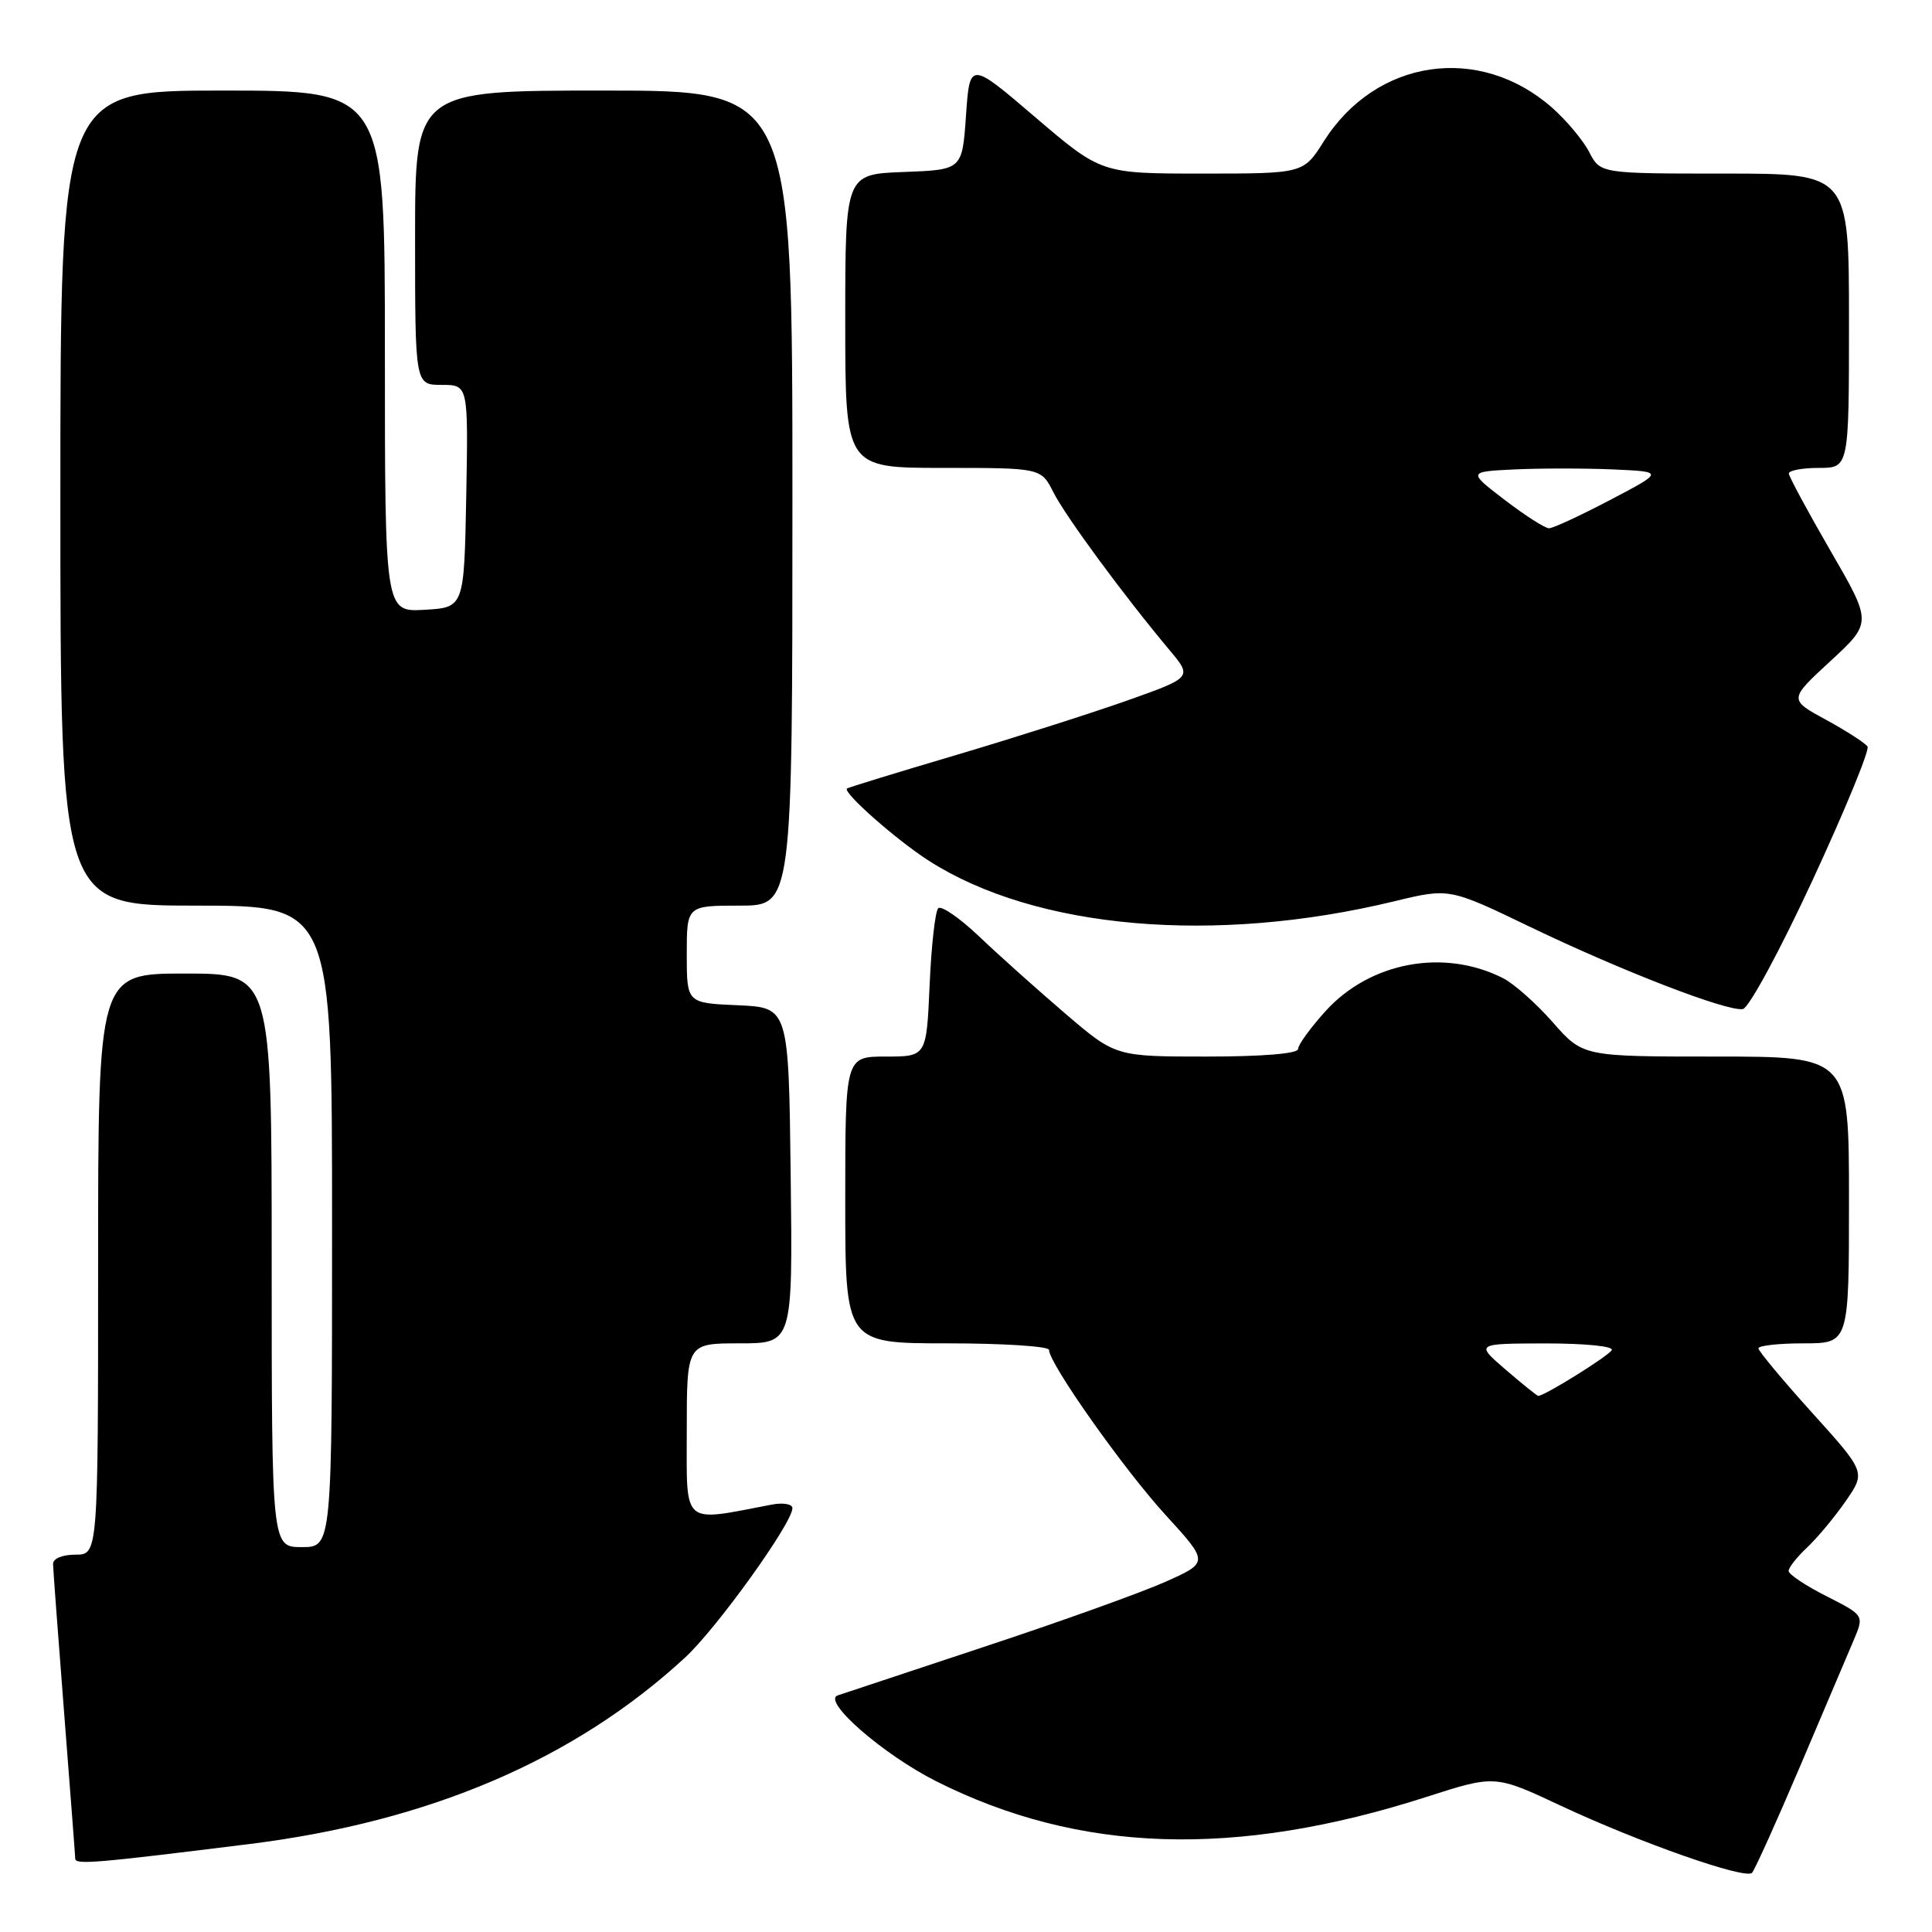 <?xml version="1.0" encoding="UTF-8" standalone="no"?>
<!DOCTYPE svg PUBLIC "-//W3C//DTD SVG 1.1//EN" "http://www.w3.org/Graphics/SVG/1.1/DTD/svg11.dtd" >
<svg xmlns="http://www.w3.org/2000/svg" xmlns:xlink="http://www.w3.org/1999/xlink" version="1.1" viewBox="0 0 256 256">
 <g >
 <path fill="currentColor"
d=" M 238.54 234.00 C 241.70 226.57 244.90 219.05 245.65 217.27 C 247.01 214.04 247.01 214.04 242.01 211.50 C 239.25 210.11 237.00 208.60 237.00 208.16 C 237.00 207.71 238.11 206.31 239.46 205.04 C 240.81 203.77 243.11 201.01 244.57 198.90 C 247.22 195.07 247.22 195.07 240.11 187.19 C 236.20 182.86 233.00 179.02 233.00 178.66 C 233.00 178.30 235.70 178.00 239.00 178.00 C 245.00 178.00 245.00 178.00 245.00 159.00 C 245.00 140.00 245.00 140.00 227.38 140.00 C 209.75 140.00 209.75 140.00 205.76 135.47 C 203.57 132.97 200.59 130.33 199.14 129.60 C 191.30 125.64 181.52 127.47 175.61 134.01 C 173.63 136.21 172.00 138.45 172.00 139.00 C 172.00 139.61 167.28 140.00 159.90 140.00 C 147.81 140.00 147.81 140.00 141.15 134.30 C 137.49 131.17 132.37 126.59 129.77 124.11 C 127.17 121.64 124.72 119.95 124.32 120.35 C 123.92 120.75 123.40 125.34 123.18 130.54 C 122.76 140.00 122.76 140.00 117.38 140.00 C 112.00 140.00 112.00 140.00 112.00 159.00 C 112.00 178.00 112.00 178.00 125.50 178.00 C 132.93 178.00 139.00 178.39 139.00 178.87 C 139.00 180.66 148.93 194.72 154.46 200.76 C 160.19 207.03 160.19 207.03 154.35 209.63 C 151.13 211.06 140.40 214.91 130.50 218.18 C 120.60 221.46 111.83 224.37 111.00 224.65 C 108.88 225.38 116.98 232.45 124.00 236.00 C 142.99 245.57 163.70 246.24 189.05 238.09 C 198.10 235.18 198.10 235.18 206.80 239.26 C 217.24 244.15 231.25 249.07 232.15 248.16 C 232.50 247.80 235.38 241.43 238.54 234.00 Z  M 33.00 244.35 C 56.89 241.38 76.10 233.17 90.77 219.64 C 94.97 215.77 105.00 201.81 105.00 199.84 C 105.00 199.29 103.76 199.08 102.25 199.37 C 90.22 201.67 91.00 202.34 91.00 189.59 C 91.00 178.00 91.00 178.00 98.02 178.00 C 105.04 178.00 105.04 178.00 104.77 155.75 C 104.50 133.50 104.50 133.50 97.75 133.20 C 91.00 132.91 91.00 132.91 91.00 126.45 C 91.00 120.00 91.00 120.00 98.00 120.00 C 105.00 120.00 105.00 120.00 105.00 66.00 C 105.00 12.00 105.00 12.00 80.00 12.00 C 55.00 12.00 55.00 12.00 55.00 31.50 C 55.00 51.00 55.00 51.00 58.53 51.00 C 62.05 51.00 62.05 51.00 61.78 65.75 C 61.50 80.50 61.50 80.50 56.25 80.80 C 51.00 81.10 51.00 81.10 51.00 46.55 C 51.00 12.00 51.00 12.00 29.50 12.00 C 8.00 12.00 8.00 12.00 8.00 66.00 C 8.00 120.00 8.00 120.00 26.00 120.00 C 44.00 120.00 44.00 120.00 44.00 162.50 C 44.00 205.00 44.00 205.00 40.00 205.00 C 36.00 205.00 36.00 205.00 36.00 167.00 C 36.00 129.00 36.00 129.00 24.50 129.00 C 13.00 129.00 13.00 129.00 13.00 167.50 C 13.00 206.00 13.00 206.00 10.00 206.00 C 8.25 206.00 7.01 206.52 7.03 207.25 C 7.04 207.94 7.71 216.82 8.50 227.00 C 9.29 237.18 9.96 245.85 9.97 246.28 C 10.00 247.11 12.57 246.89 33.00 244.35 Z  M 240.17 116.64 C 244.47 107.36 247.74 99.40 247.46 98.93 C 247.17 98.47 244.71 96.88 241.98 95.39 C 237.02 92.69 237.02 92.69 242.54 87.60 C 248.06 82.50 248.06 82.50 242.56 73.00 C 239.54 67.78 237.05 63.16 237.03 62.75 C 237.01 62.34 238.80 62.00 241.00 62.00 C 245.00 62.00 245.00 62.00 245.00 42.50 C 245.00 23.00 245.00 23.00 228.53 23.00 C 212.05 23.00 212.05 23.00 210.58 20.15 C 209.77 18.58 207.54 15.93 205.64 14.25 C 195.98 5.78 182.32 7.80 175.41 18.73 C 172.71 23.00 172.71 23.00 159.32 23.00 C 145.93 23.00 145.93 23.00 137.21 15.56 C 128.50 8.11 128.50 8.11 128.00 15.31 C 127.50 22.50 127.50 22.50 119.75 22.79 C 112.00 23.08 112.00 23.08 112.00 42.54 C 112.00 62.00 112.00 62.00 124.97 62.00 C 137.95 62.00 137.95 62.00 139.59 65.25 C 141.20 68.43 148.91 78.91 154.96 86.13 C 158.00 89.76 158.00 89.76 149.25 92.86 C 144.44 94.56 134.20 97.82 126.50 100.10 C 118.80 102.38 112.38 104.35 112.23 104.48 C 111.63 104.99 118.74 111.27 123.07 114.05 C 137.22 123.12 160.95 125.19 184.77 119.42 C 192.04 117.66 192.04 117.66 202.77 122.83 C 214.90 128.66 228.79 134.03 230.93 133.71 C 231.72 133.59 235.86 125.95 240.17 116.64 Z  M 199.50 181.48 C 195.50 178.03 195.50 178.03 204.81 178.01 C 210.11 178.01 213.88 178.39 213.56 178.91 C 213.04 179.75 204.53 185.04 203.82 184.96 C 203.64 184.94 201.70 183.37 199.50 181.48 Z  M 199.39 66.25 C 194.50 62.50 194.50 62.50 200.71 62.20 C 204.12 62.04 209.97 62.04 213.71 62.20 C 220.50 62.50 220.50 62.50 213.35 66.25 C 209.42 68.31 205.78 70.00 205.25 70.00 C 204.72 70.00 202.09 68.31 199.39 66.25 Z "/>
</g>
</svg>